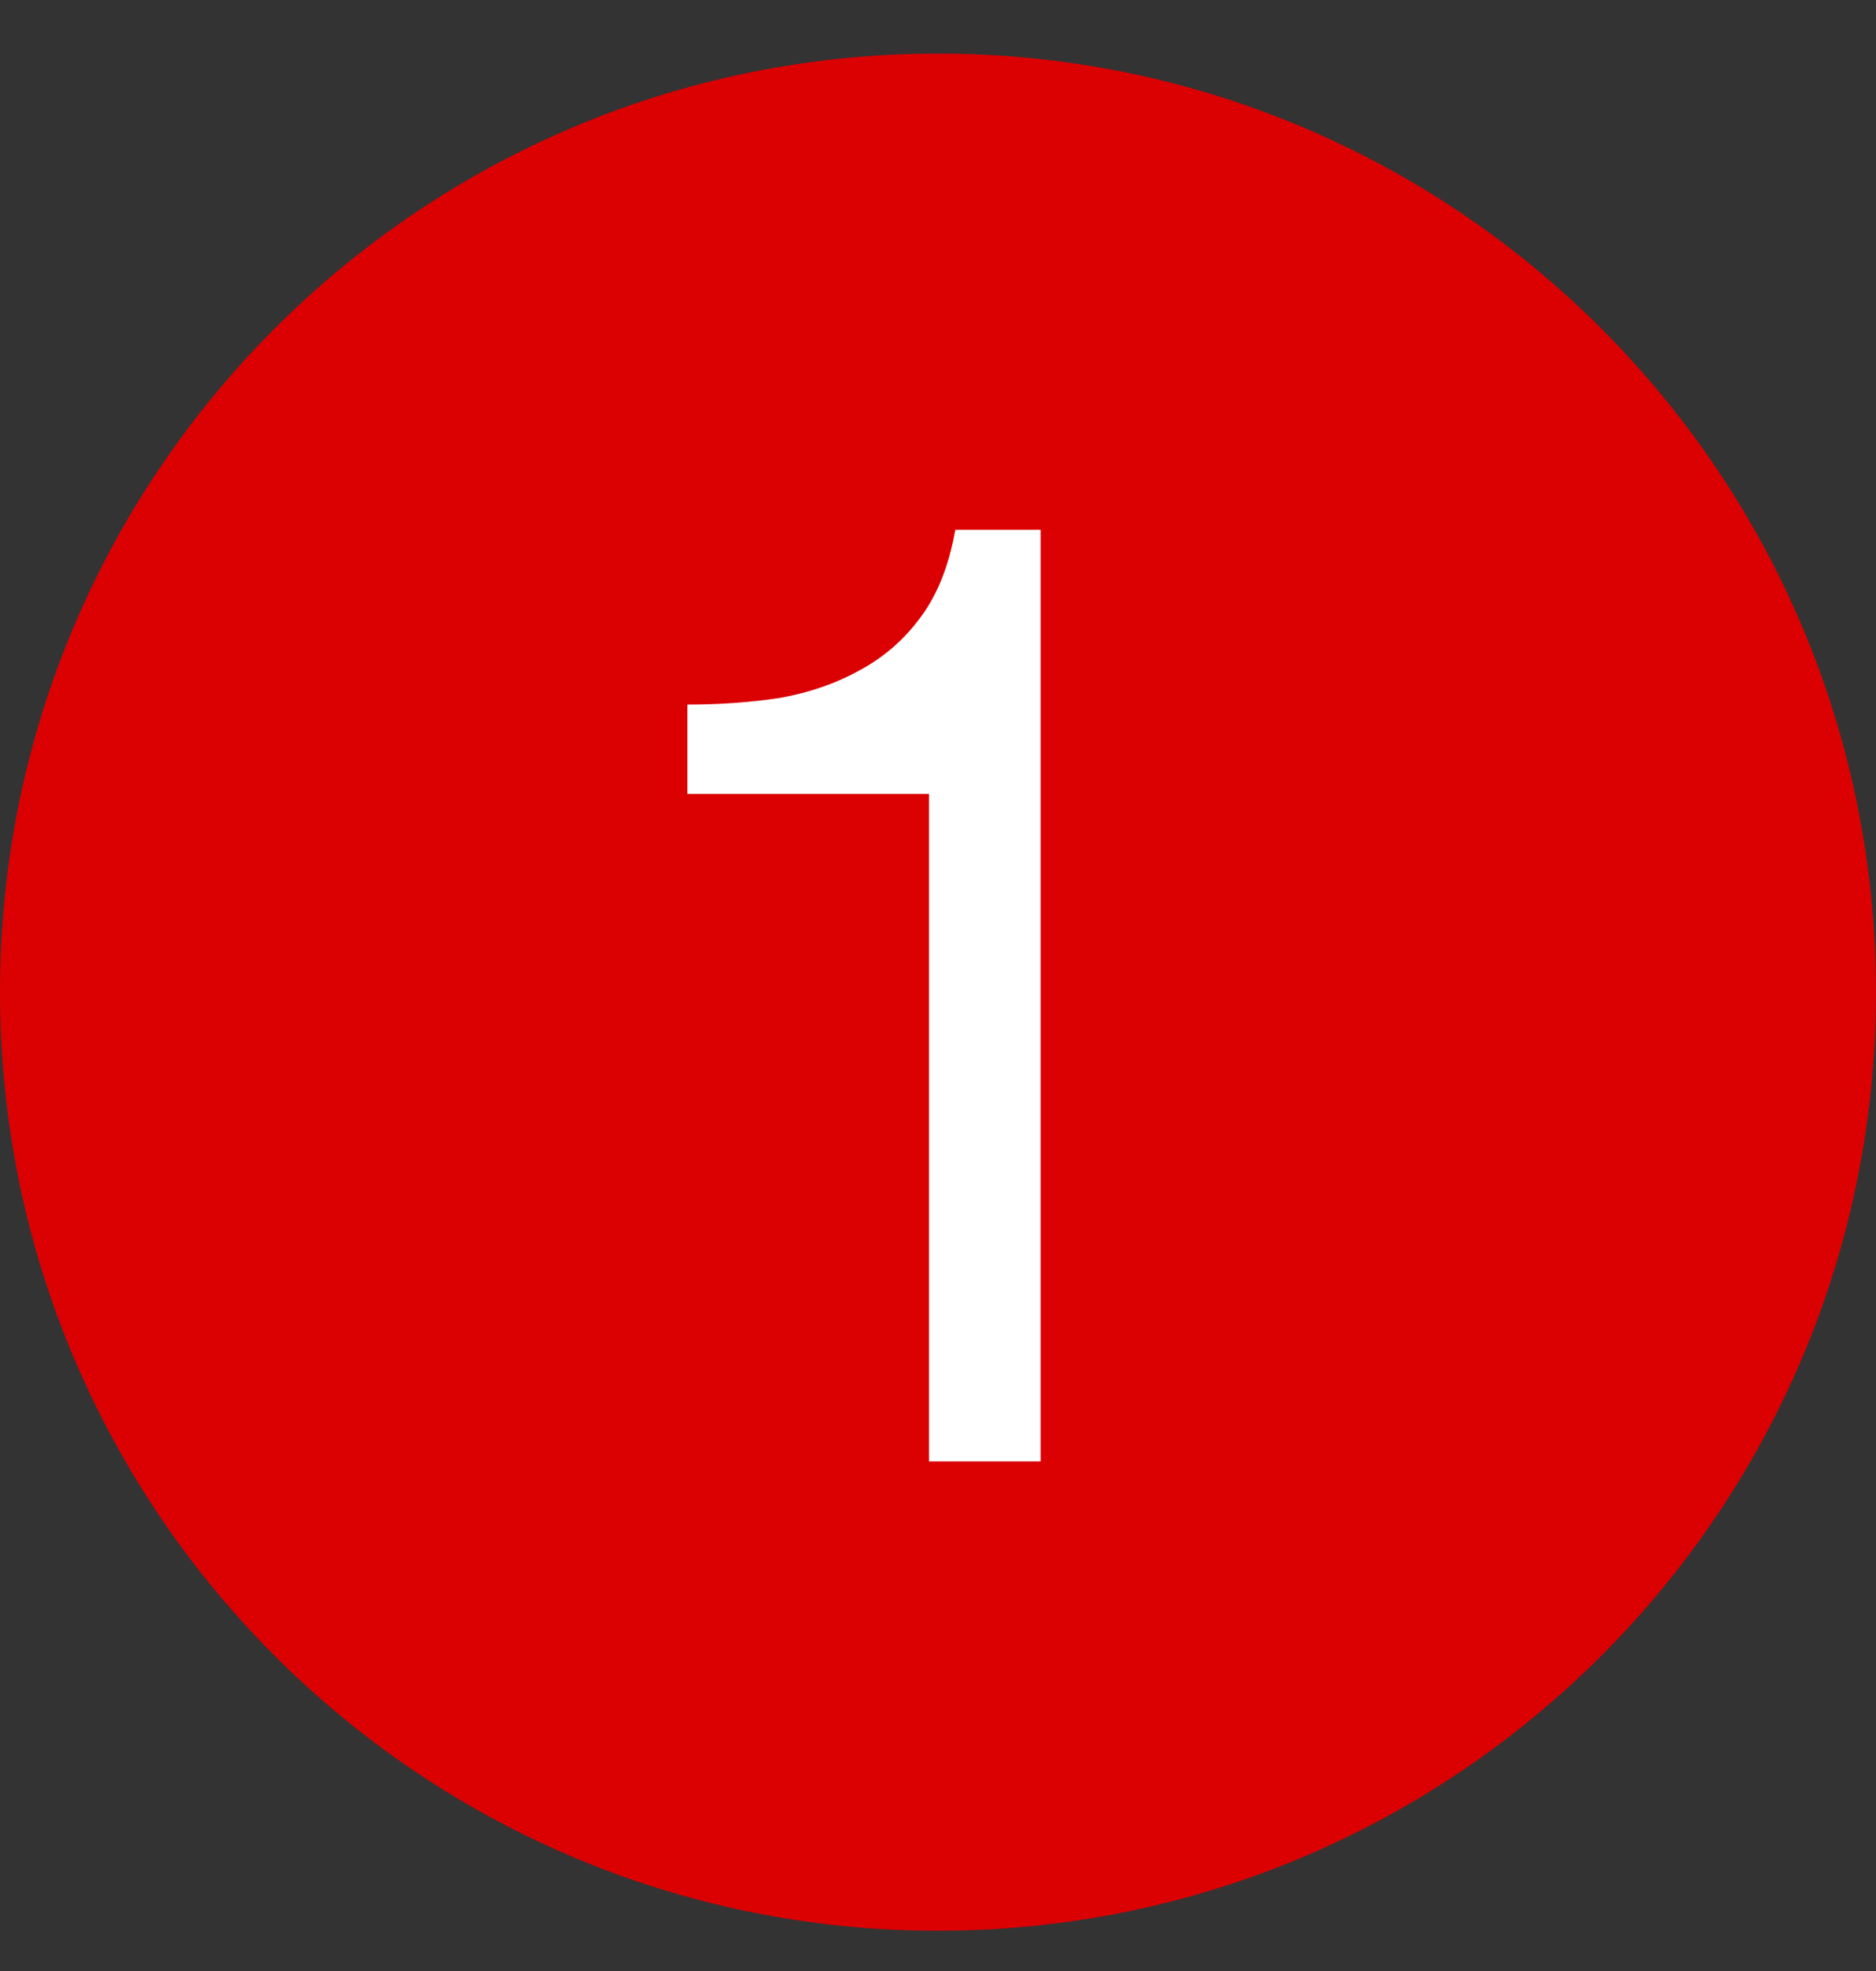 <svg width="20" height="21" viewBox="0 0 20 21" fill="none" xmlns="http://www.w3.org/2000/svg">
<rect x="0" y="0" width="20" height="21" fill="#333333" stroke="none"/>
<path d="M0 10.571C0 5.048 4.477 0.571 10 0.571C15.523 0.571 20 5.048 20 10.571C20 16.094 15.523 20.571 10 20.571C4.477 20.571 0 16.094 0 10.571Z" fill="#DB0002"/>
<path d="M11.094 15.571H9.904V8.459H7.328V7.507C7.664 7.507 7.991 7.484 8.308 7.437C8.626 7.381 8.91 7.283 9.162 7.143C9.424 7.003 9.643 6.812 9.82 6.569C9.998 6.327 10.119 6.019 10.184 5.645H11.094V15.571Z" fill="white"/>
</svg>
